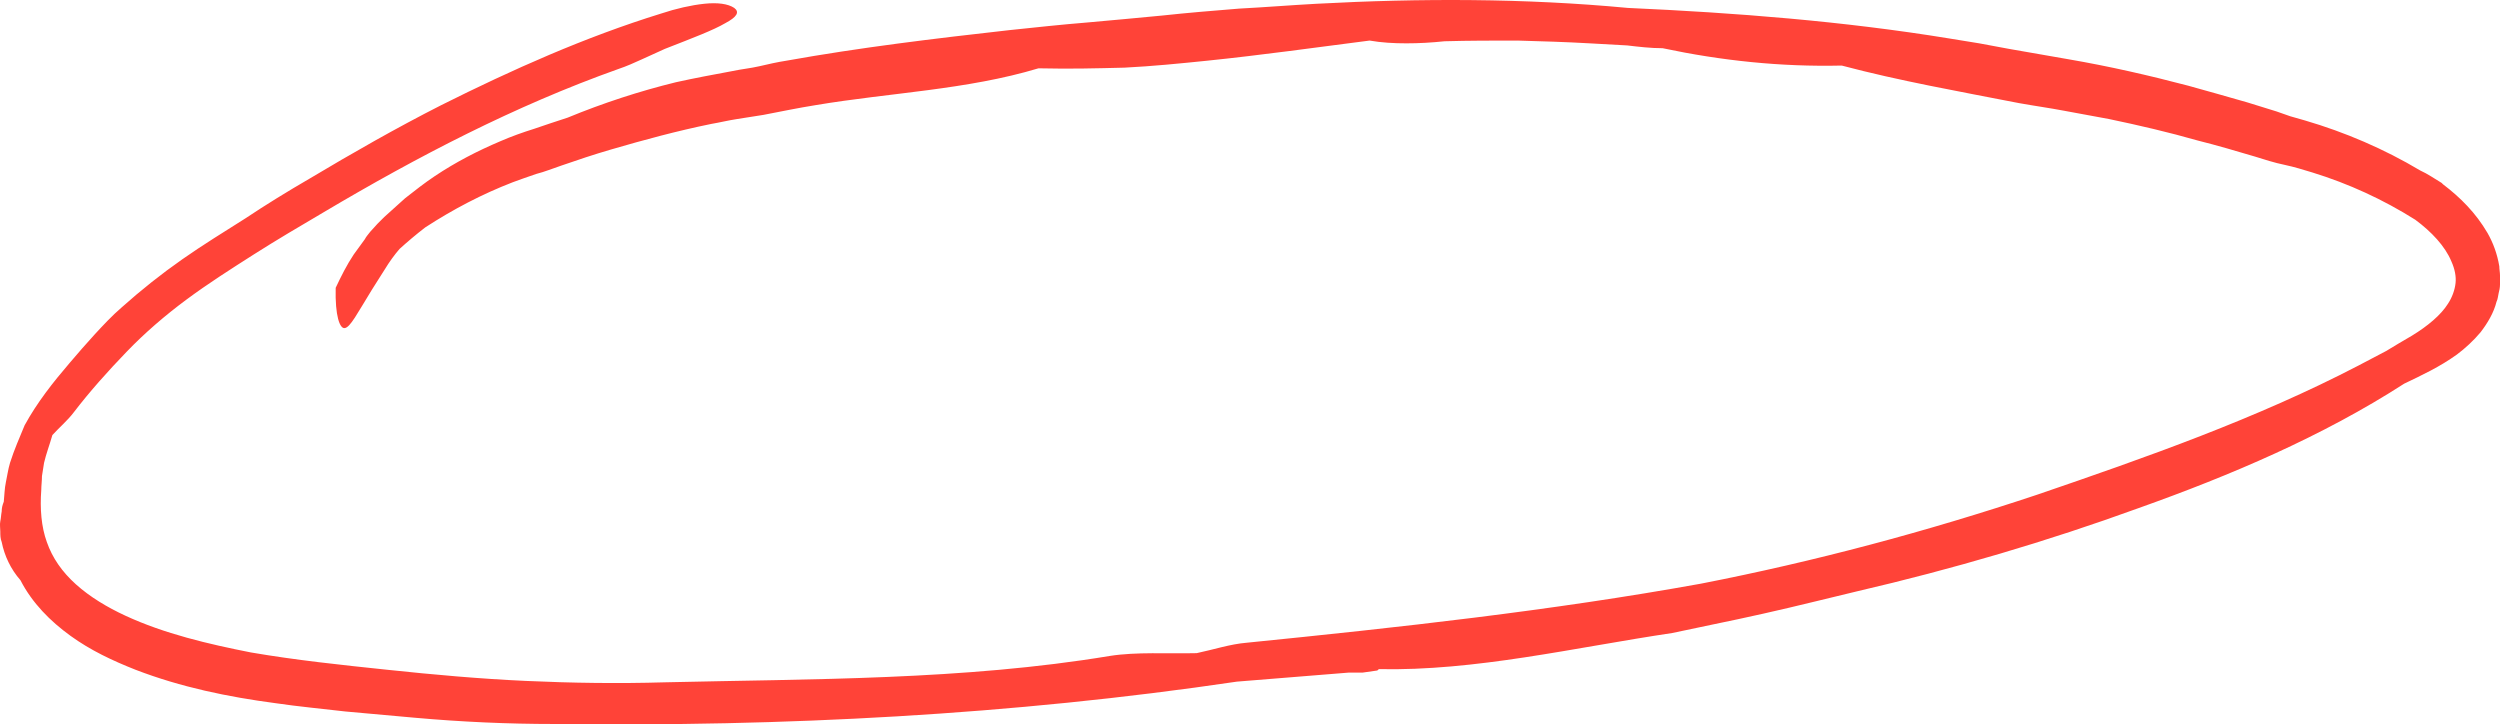 <svg width="283" height="82" viewBox="0 0 283 82" version="1.1" xmlns="http://www.w3.org/2000/svg" xmlns:xlink="http://www.w3.org/1999/xlink">
<title>circle</title>
<desc>Created using Figma</desc>
<g id="Canvas" transform="translate(-18661 -1969)">
<g id="circle">
<use xlink:href="#path0_fill" transform="translate(18661 1969)" fill="#FF4338"/>
</g>
</g>
<defs>
<path id="path0_fill" d="M 283 31.166C 283 30.852 282.921 30.459 282.921 30.144C 282.686 28.729 282.214 27.471 281.585 26.37C 280.249 24.09 278.52 22.36 276.555 20.867L 276.476 20.788L 276.397 20.709C 275.611 20.238 274.825 19.687 273.961 19.294C 269.874 16.857 265.472 14.97 260.913 13.633C 260.363 13.476 259.813 13.319 259.262 13.162L 257.69 12.611L 254.389 11.589C 252.188 10.96 249.987 10.331 247.708 9.702C 243.228 8.523 238.747 7.501 234.189 6.715L 227.429 5.535L 224.049 4.906L 220.669 4.356C 208.643 2.391 196.46 1.447 184.277 0.897C 172.565 -0.204 160.775 -0.204 149.063 0.425C 146.155 0.582 143.247 0.818 140.26 0.975C 137.352 1.211 134.443 1.447 131.535 1.762L 127.369 2.155L 123.046 2.548C 120.138 2.784 117.23 3.098 114.243 3.413C 105.832 4.356 97.344 5.378 89.012 6.872C 87.99 7.029 86.968 7.265 85.946 7.501C 84.924 7.737 83.981 7.815 82.881 8.051C 80.759 8.444 78.636 8.838 76.514 9.309C 72.348 10.331 68.261 11.668 64.252 13.319C 62.995 13.712 61.658 14.184 60.479 14.577C 59.222 14.97 57.886 15.442 56.628 15.992C 54.034 17.093 51.597 18.351 49.239 19.923C 48.06 20.709 46.96 21.574 45.86 22.439C 45.309 22.911 44.838 23.383 44.288 23.854L 43.502 24.562L 42.715 25.348C 42.48 25.584 42.244 25.898 41.929 26.213C 41.694 26.527 41.458 26.763 41.301 27.078C 40.908 27.628 40.436 28.257 40.043 28.807C 39.257 29.987 38.628 31.245 37.999 32.581C 37.921 35.805 38.471 37.22 39.021 37.141C 39.65 37.063 40.436 35.49 42.087 32.817C 42.558 32.031 43.108 31.245 43.58 30.459C 44.052 29.672 44.681 28.807 45.231 28.178C 46.095 27.392 47.117 26.527 48.139 25.741C 51.283 23.697 54.584 21.967 58.043 20.631C 58.907 20.316 59.772 20.002 60.715 19.687C 61.658 19.451 62.602 19.058 63.545 18.744C 65.353 18.115 67.239 17.486 69.126 16.936C 72.898 15.835 76.671 14.813 80.523 14.027C 81.466 13.869 82.409 13.633 83.431 13.476C 84.374 13.319 85.475 13.162 86.418 13.005C 88.462 12.611 90.348 12.218 92.313 11.904C 100.723 10.489 109.448 10.174 117.544 7.737L 117.858 7.737C 121.081 7.815 124.147 7.737 127.291 7.658C 130.435 7.501 133.579 7.186 136.644 6.872C 142.775 6.243 148.906 5.378 155.037 4.592C 156.373 4.828 157.788 4.906 159.203 4.906C 160.618 4.906 162.032 4.828 163.526 4.671C 166.277 4.592 169.028 4.592 171.779 4.592C 174.53 4.671 177.203 4.749 179.954 4.906L 184.198 5.142C 185.534 5.3 186.87 5.457 188.207 5.457C 194.888 6.872 201.569 7.58 208.486 7.422C 215.01 9.152 221.691 10.331 228.529 11.668C 230.258 11.982 231.988 12.218 233.638 12.533C 235.368 12.847 237.018 13.162 238.747 13.476C 242.127 14.184 245.507 14.97 248.808 15.914C 251.009 16.464 253.131 17.093 255.254 17.722C 256.276 18.036 257.455 18.429 258.634 18.665C 259.734 18.901 260.756 19.216 261.778 19.53C 265.865 20.788 269.795 22.596 273.411 24.876C 275.218 26.213 276.79 27.864 277.498 29.594C 277.891 30.459 278.048 31.323 277.97 32.031C 277.891 32.817 277.577 33.682 277.105 34.39C 276.319 35.648 274.825 36.906 273.018 38.006C 272.074 38.556 271.131 39.107 270.109 39.736C 269.088 40.286 267.987 40.837 266.965 41.387C 255.49 47.362 242.992 51.765 230.573 56.011C 218.075 60.178 205.42 63.558 192.53 66.074C 175.552 69.14 158.338 71.027 141.124 72.757C 139.238 72.914 137.352 73.543 135.465 73.936C 132.164 74.015 128.627 73.779 125.64 74.251C 109.055 77.003 91.92 76.845 75.257 77.238C 69.99 77.396 64.724 77.317 59.536 77.081C 54.349 76.845 49.082 76.374 43.895 75.823C 38.628 75.273 33.441 74.722 28.41 73.858C 23.615 72.914 18.585 71.735 14.183 69.691C 12.14 68.747 10.175 67.568 8.602 66.153C 7.03 64.738 5.93 63.165 5.301 61.357C 4.672 59.627 4.515 57.583 4.672 55.46C 4.672 54.989 4.751 54.438 4.751 53.888C 4.83 53.416 4.908 52.944 4.987 52.394C 5.223 51.372 5.616 50.35 5.93 49.249C 6.716 48.384 7.659 47.598 8.367 46.655C 10.175 44.296 12.218 42.016 14.34 39.815C 16.384 37.692 18.663 35.726 21.1 33.918C 23.537 32.109 26.131 30.459 28.724 28.807C 31.318 27.156 33.991 25.584 36.663 24.012C 47.274 17.722 58.279 11.982 69.99 7.815C 70.933 7.501 71.798 7.108 72.663 6.715C 73.527 6.322 74.392 5.928 75.257 5.535C 78.479 4.277 80.759 3.413 82.095 2.626C 83.431 1.919 83.745 1.368 83.117 0.897C 82.409 0.425 81.23 0.268 79.737 0.425C 78.243 0.582 76.514 0.975 74.864 1.526C 66.217 4.199 57.964 7.894 49.947 11.904C 44.838 14.498 39.886 17.329 35.013 20.238C 32.576 21.653 30.139 23.147 27.781 24.719C 25.423 26.213 22.986 27.707 20.628 29.358C 18.27 31.009 15.991 32.817 13.79 34.783C 12.69 35.726 11.668 36.827 10.725 37.849C 9.782 38.871 8.838 39.972 7.895 41.072C 6.009 43.274 4.201 45.554 2.786 48.148C 2.236 49.485 1.607 50.9 1.135 52.394C 0.9 53.18 0.821 53.888 0.664 54.595C 0.507 55.303 0.507 56.089 0.428 56.797C 0.271 57.19 0.192 57.504 0.192 57.898C 0.114 58.291 0.114 58.684 0.035 58.998C -0.044 59.391 0.035 59.784 0.035 60.178C 0.035 60.571 0.035 60.964 0.192 61.357C 0.507 62.929 1.214 64.423 2.314 65.681C 3.651 68.275 5.694 70.32 7.974 71.971C 10.253 73.622 12.768 74.801 15.362 75.823C 20.471 77.789 25.816 78.889 31.161 79.597C 33.834 79.99 36.427 80.226 39.1 80.54C 41.694 80.776 44.366 81.012 46.96 81.248C 52.226 81.72 57.493 81.956 62.759 81.956C 88.697 82.27 114.557 80.934 140.024 77.16L 152.679 76.138L 154.251 76.138L 155.902 75.902C 155.98 75.823 156.059 75.823 156.059 75.745C 166.984 75.981 178.224 73.307 189.307 71.656C 190.801 71.342 192.294 71.027 193.787 70.713C 197.639 69.927 201.49 69.062 205.342 68.118C 206.992 67.725 208.564 67.332 210.215 66.939C 221.062 64.423 231.752 61.278 242.127 57.504C 252.503 53.809 262.878 49.406 272.153 43.431C 274.118 42.488 276.162 41.544 278.127 40.129C 279.07 39.421 280.013 38.556 280.799 37.613C 281.585 36.591 282.293 35.412 282.607 34.154C 282.764 33.839 282.764 33.525 282.843 33.21C 282.921 32.896 283 32.581 283 32.188C 283 31.874 283 31.481 283 31.166Z"/>
</defs>
</svg>
